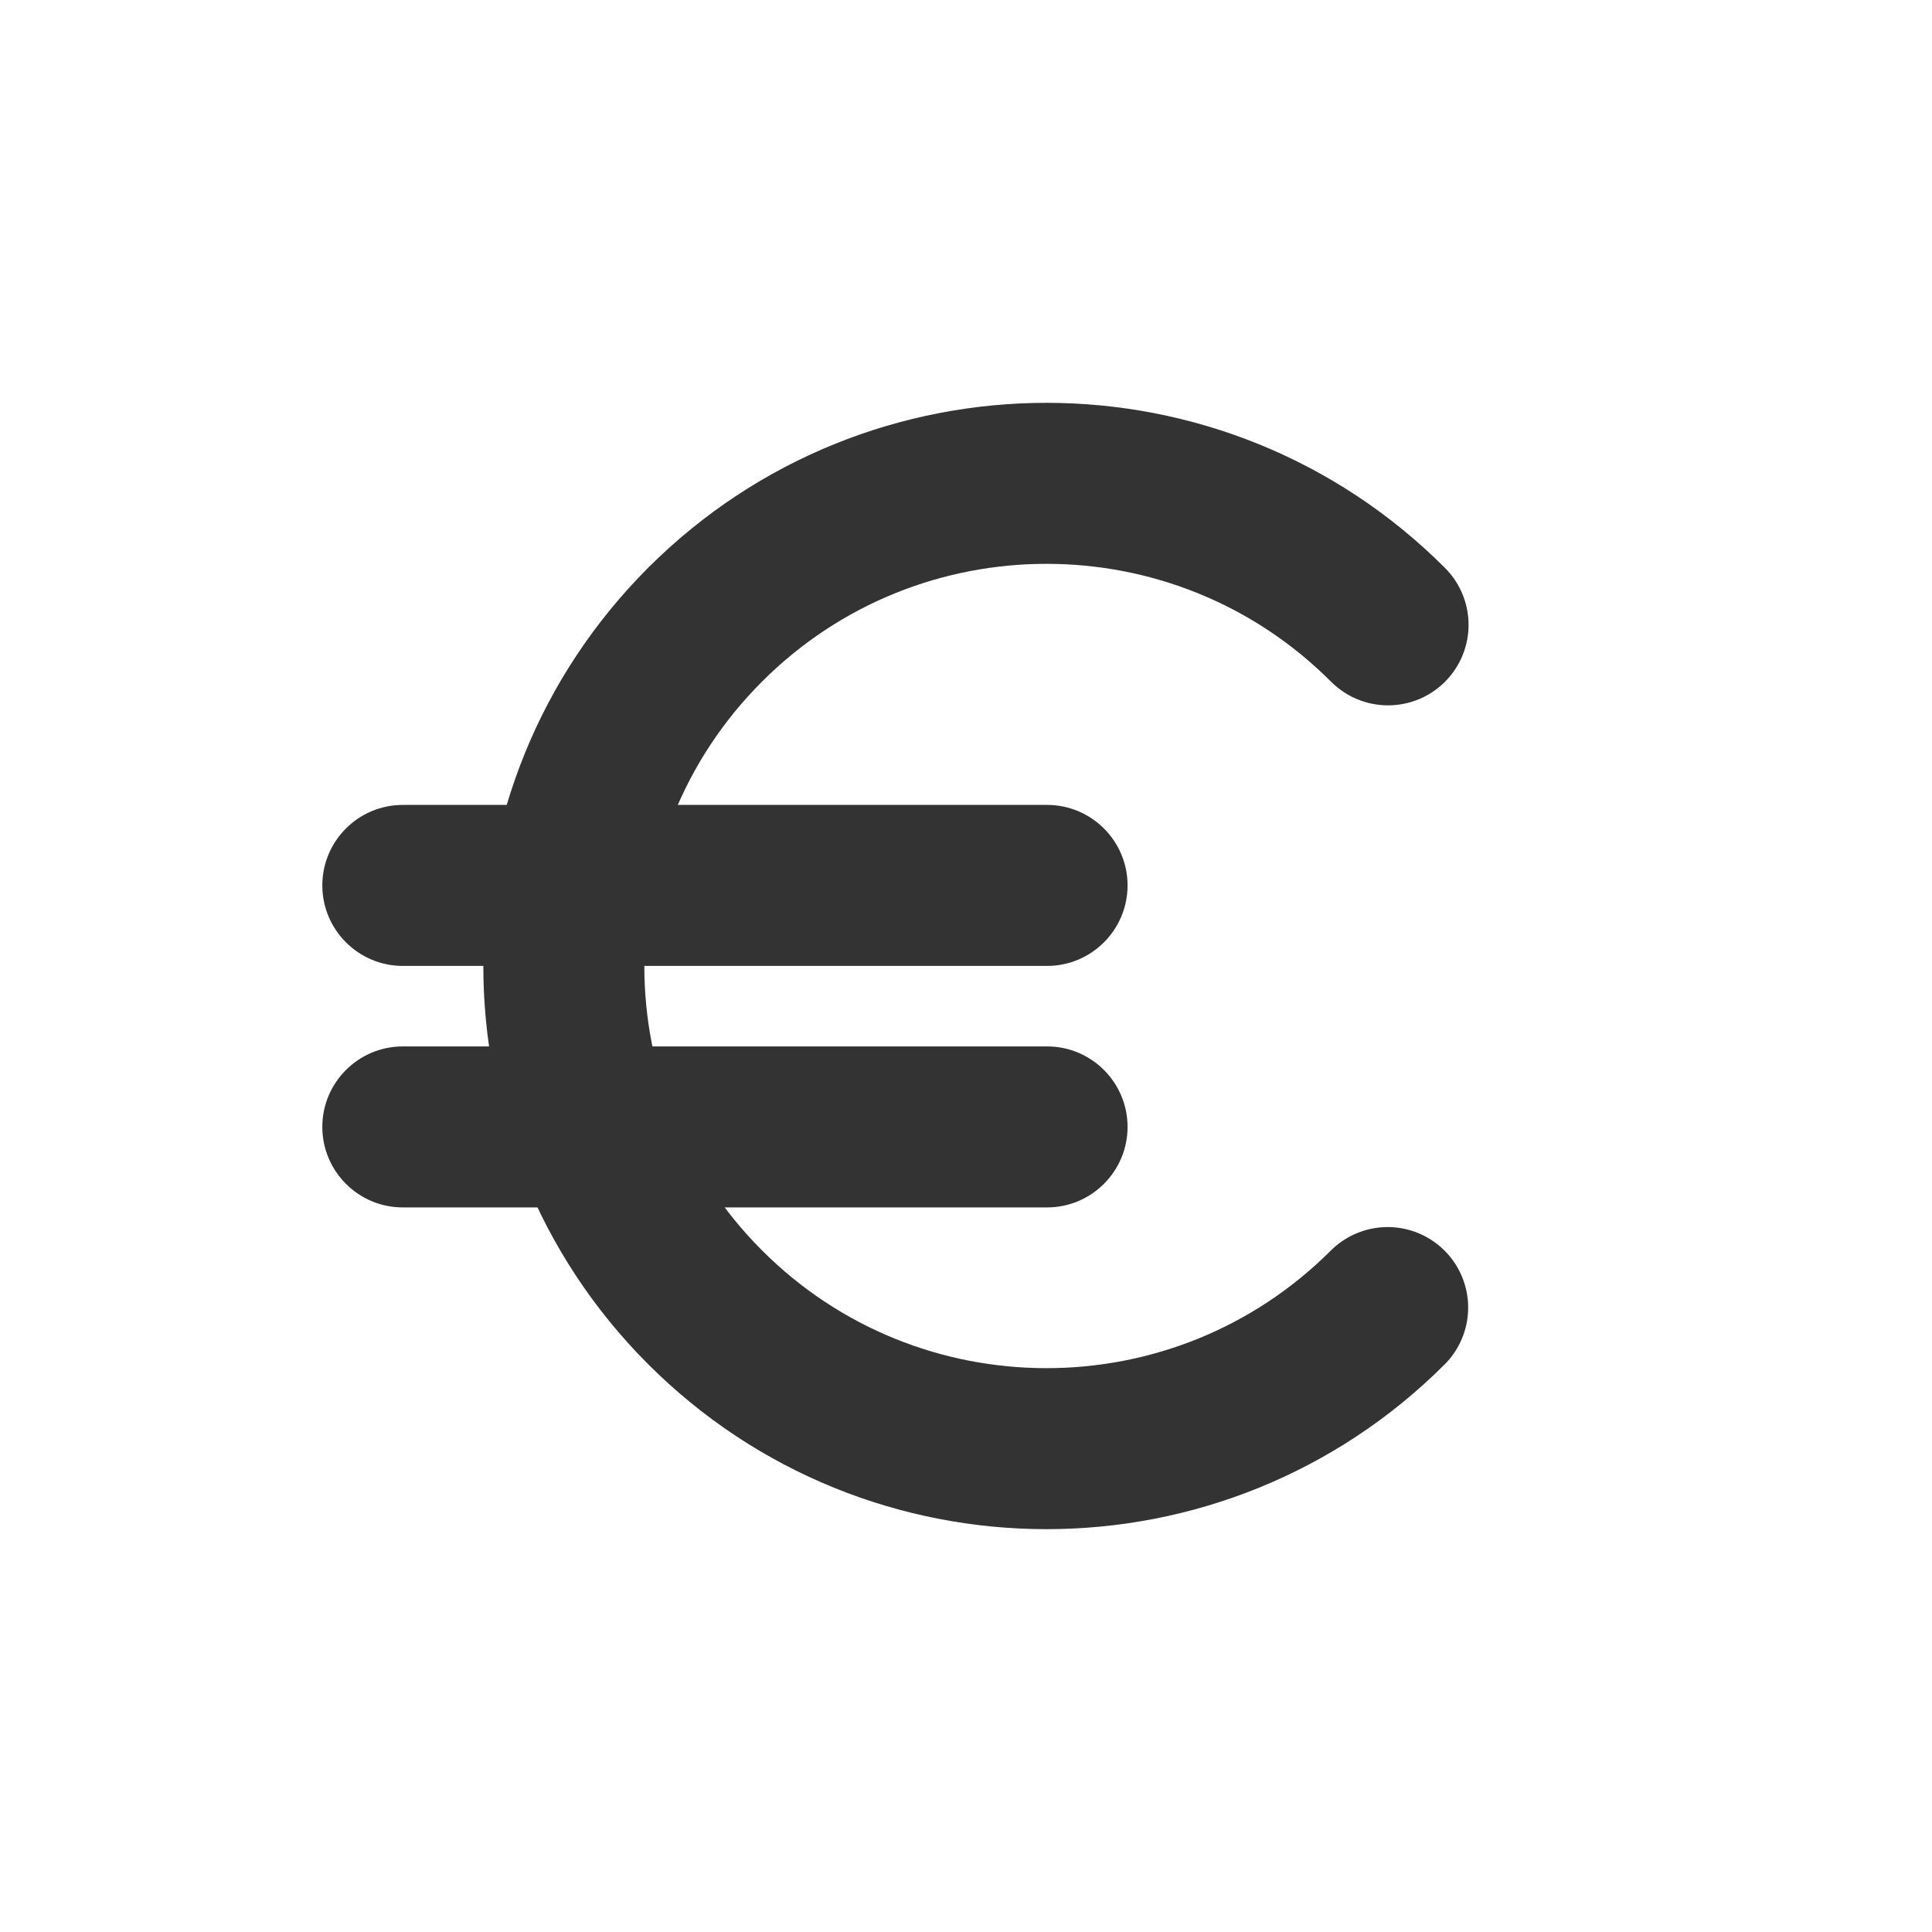<?xml version="1.0" encoding="UTF-8" standalone="no"?><!DOCTYPE svg PUBLIC "-//W3C//DTD SVG 1.1//EN" "http://www.w3.org/Graphics/SVG/1.1/DTD/svg11.dtd"><svg width="100%" height="100%" viewBox="0 0 24 24" version="1.1" xmlns="http://www.w3.org/2000/svg" xmlns:xlink="http://www.w3.org/1999/xlink" xml:space="preserve" xmlns:serif="http://www.serif.com/" style="fill-rule:evenodd;clip-rule:evenodd;stroke-linecap:round;stroke-miterlimit:5;"><rect id="ui.regular.euro" x="0" y="0" width="24" height="24" style="fill:none;"/><path d="M17.238,16.243c-2.342,2.339 -6.142,2.337 -8.481,-0.005c-2.339,-2.342 -2.337,-6.142 0.005,-8.481c2.342,-2.339 6.142,-2.337 8.481,0.005" style="fill:none;stroke:#333;stroke-width:2px;"/><path d="M14.007,10.999c0,-0.552 -0.448,-1 -1,-1l-8.003,0c-0.552,0 -1,0.448 -1,1c0,0.551 0.448,1 1,1l8.003,0c0.552,0 1,-0.449 1,-1Z" style="fill:#333;"/><path d="M14.007,13.999c0,-0.552 -0.448,-1 -1,-1l-8.003,0c-0.552,0 -1,0.448 -1,1c0,0.551 0.448,1 1,1l8.003,0c0.552,0 1,-0.449 1,-1Z" style="fill:#333;"/></svg>